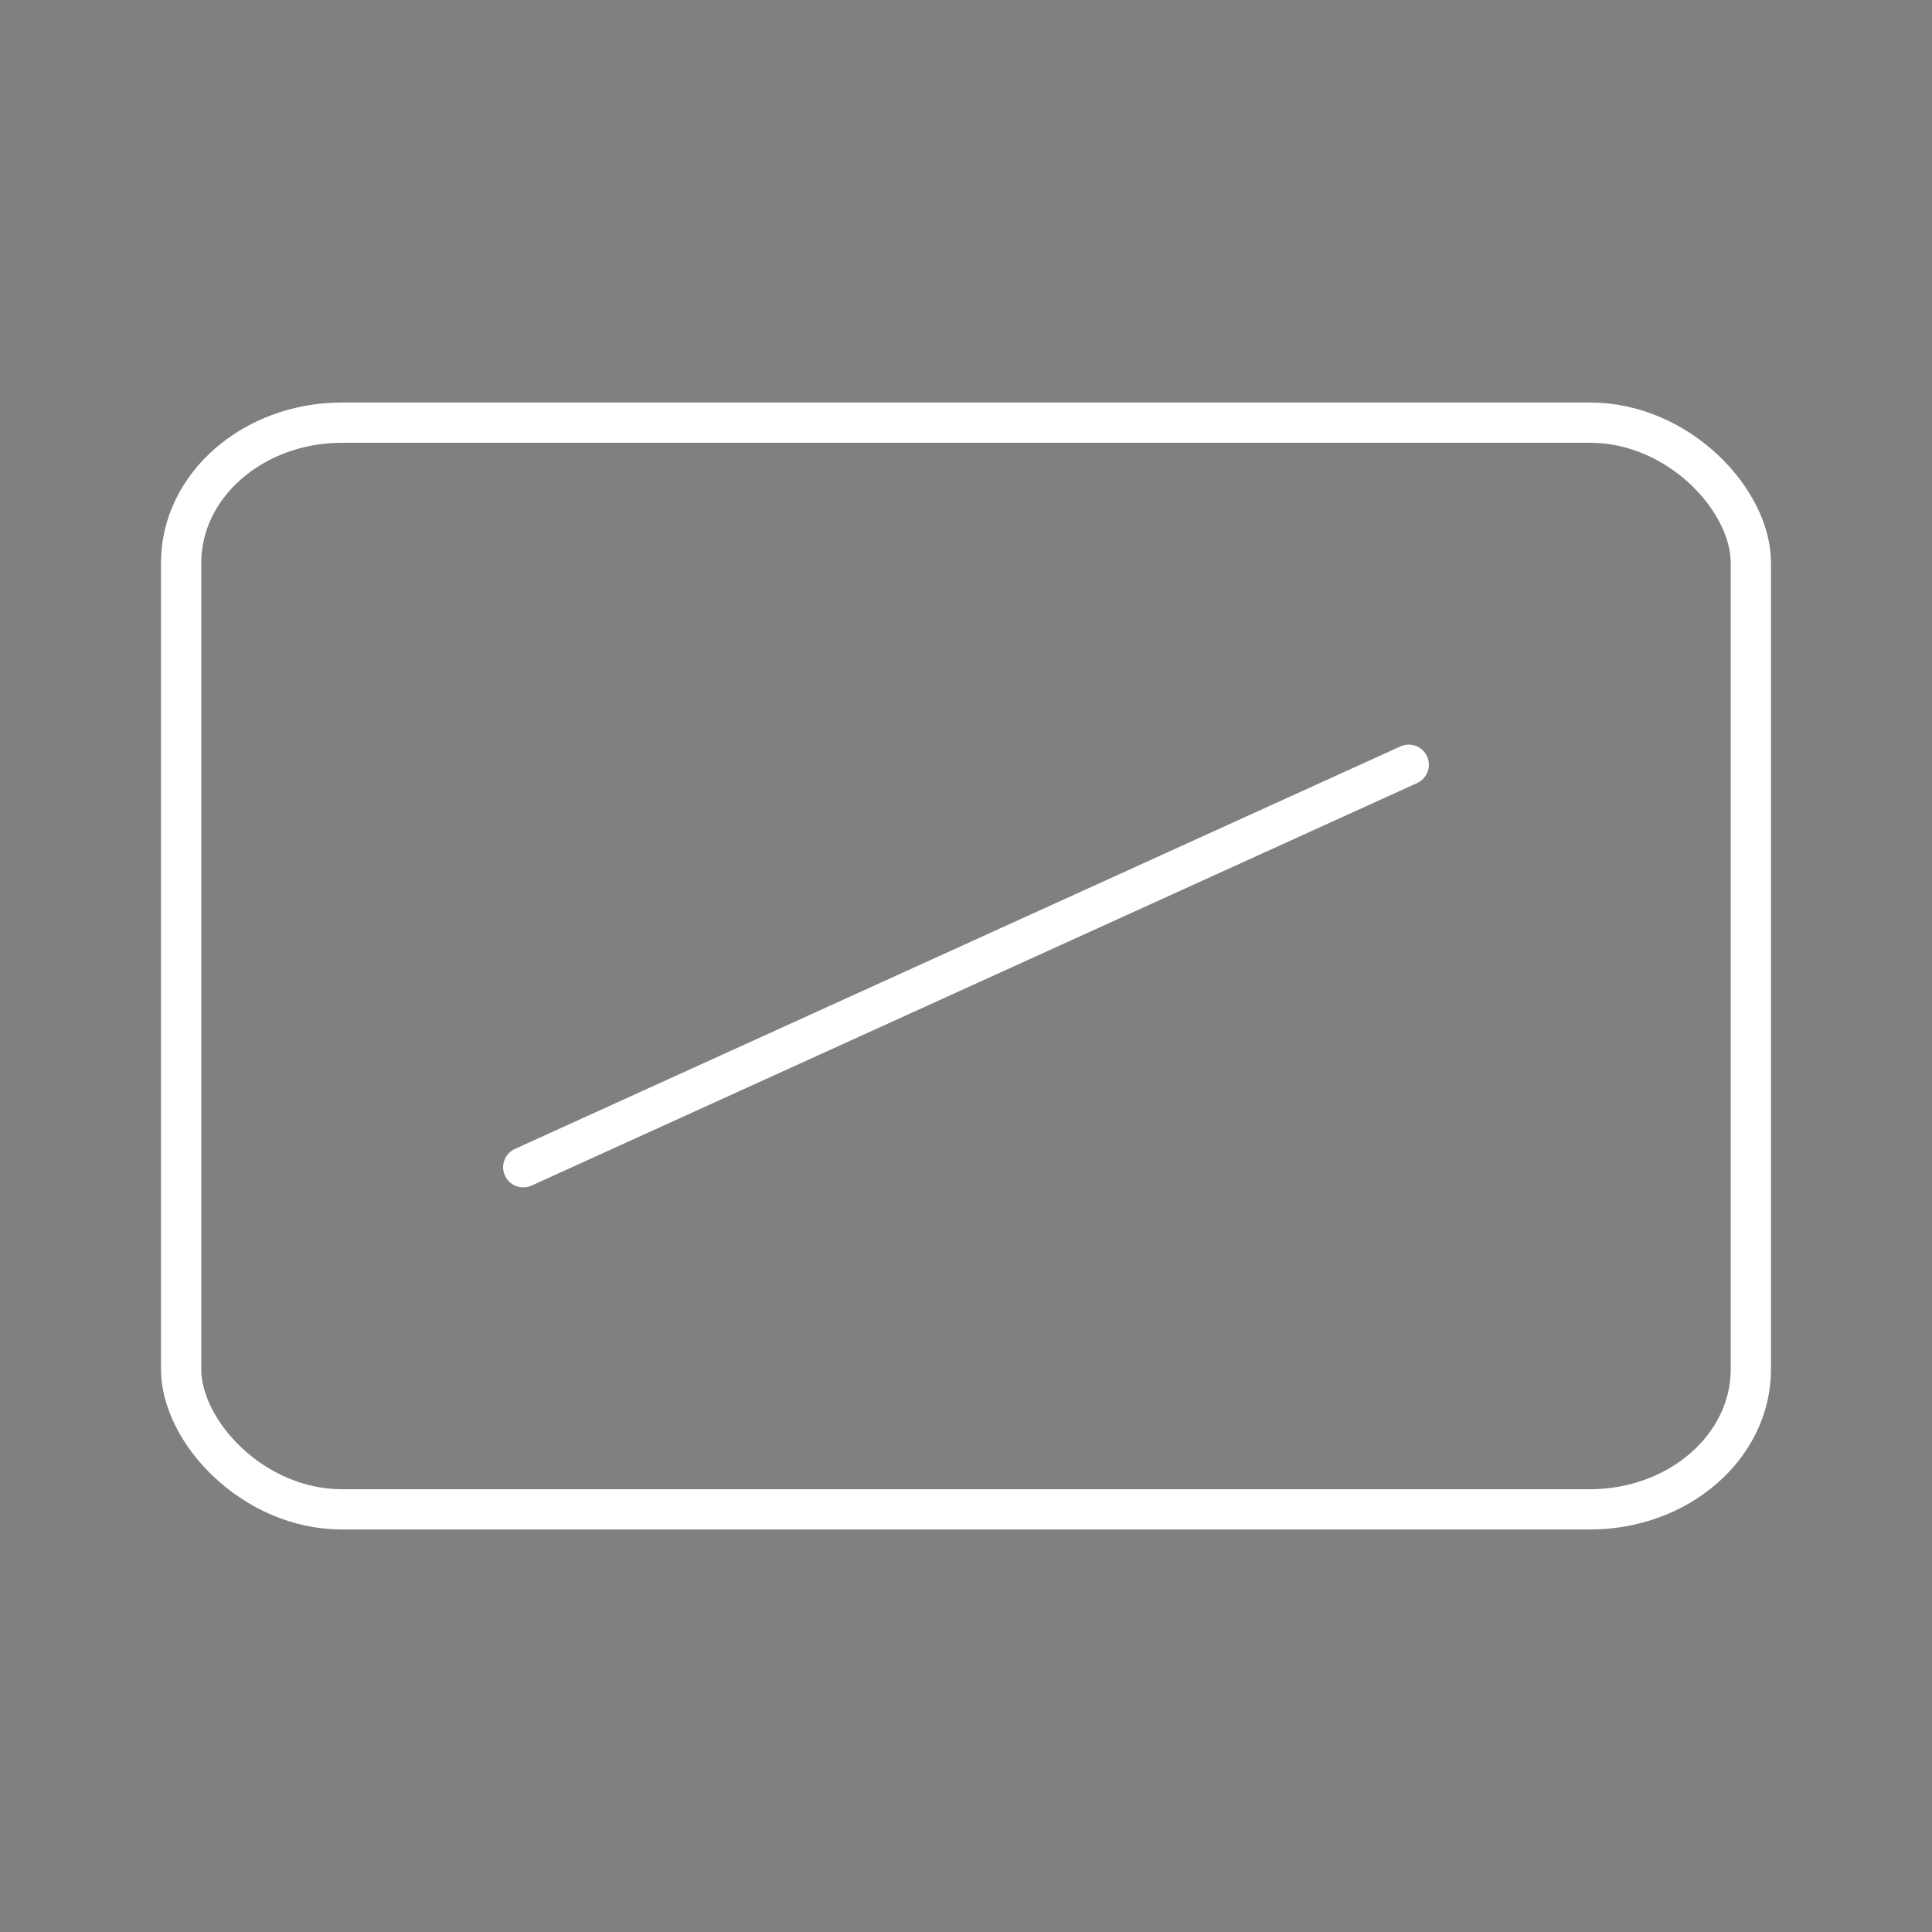 <svg version="1.1" viewBox="0 0 48 48" xmlns="http://www.w3.org/2000/svg">
 <rect x="0" y="0" width="48" height="48" fill="#808080" stroke="none"/>
 <g stroke="#fff" stroke-linecap="round" stroke-linejoin="round">
  <rect class="cls-1" x="4.5" y="10.5" width="39" height="27" rx="4" ry="3.484" fill="none"/>
  <path d="m13 29 22-10" stroke-width="1px"/>
 </g>
</svg>
